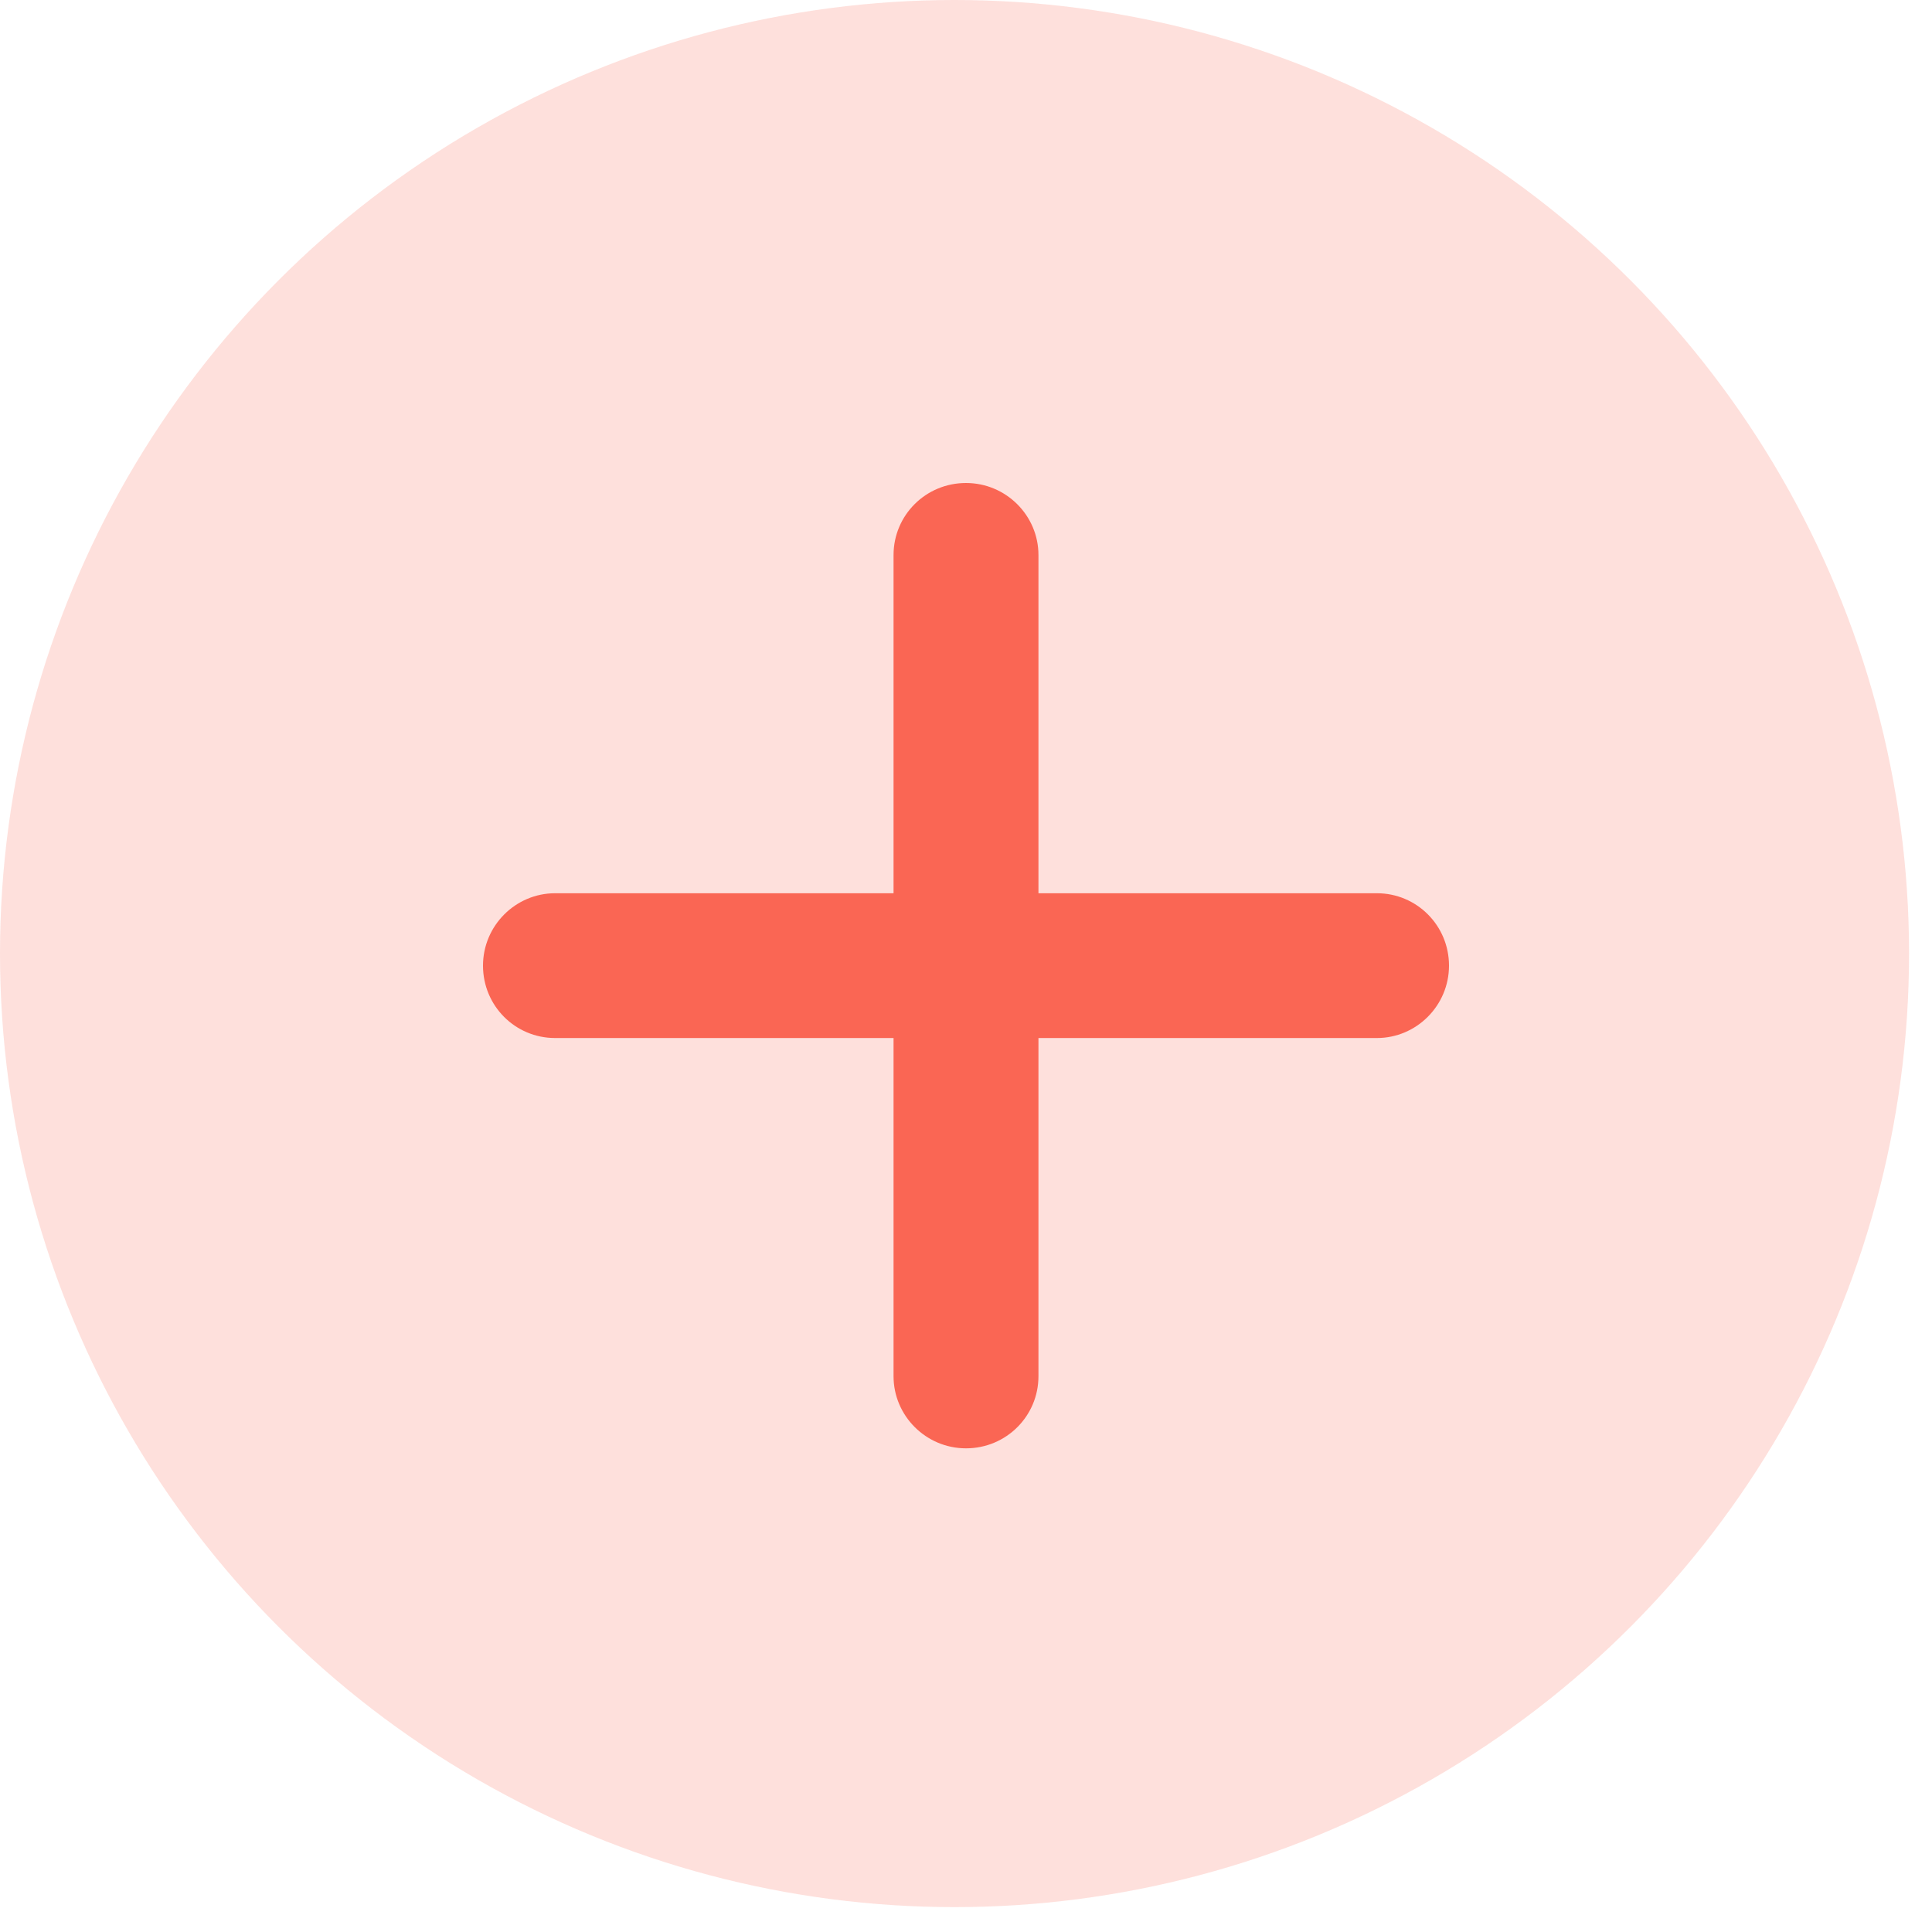 <?xml version="1.0" encoding="UTF-8"?>
<svg width="32px" height="32px" viewBox="0 0 32 32" version="1.1" xmlns="http://www.w3.org/2000/svg" xmlns:xlink="http://www.w3.org/1999/xlink">
    <!-- Generator: Sketch 52.6 (67491) - http://www.bohemiancoding.com/sketch -->
    <title>Group</title>
    <desc>Created with Sketch.</desc>
    <g id="All-posts" stroke="none" stroke-width="1" fill="none" fill-rule="evenodd">
        <g id="Mobile-nav-headers" transform="translate(-327, -186)" fill="#FA6654">
            <g id="Group-14" transform="translate(258, 186)">
                <g id="Group" transform="translate(69, 0)">
                    <ellipse id="Oval-2" opacity="0.2" cx="15.81" cy="15.794" rx="15.81" ry="15.794"></ellipse>
                    <path d="M14.8,14.795 L14.8,9.193 C14.8,8.534 15.333,8 16,8 C16.663,8 17.2,8.538 17.2,9.193 L17.2,14.795 L22.806,14.795 C23.465,14.795 24,15.328 24,15.994 C24,16.656 23.461,17.193 22.806,17.193 L17.2,17.193 L17.2,22.795 C17.2,23.454 16.667,23.989 16,23.989 C15.337,23.989 14.8,23.45 14.8,22.795 L14.8,17.193 L9.194,17.193 C8.535,17.193 8,16.661 8,15.994 C8,15.332 8.539,14.795 9.194,14.795 L14.8,14.795 Z" id="Combined-Shape"></path>
                </g>
            </g>
        </g>
    </g>
</svg>